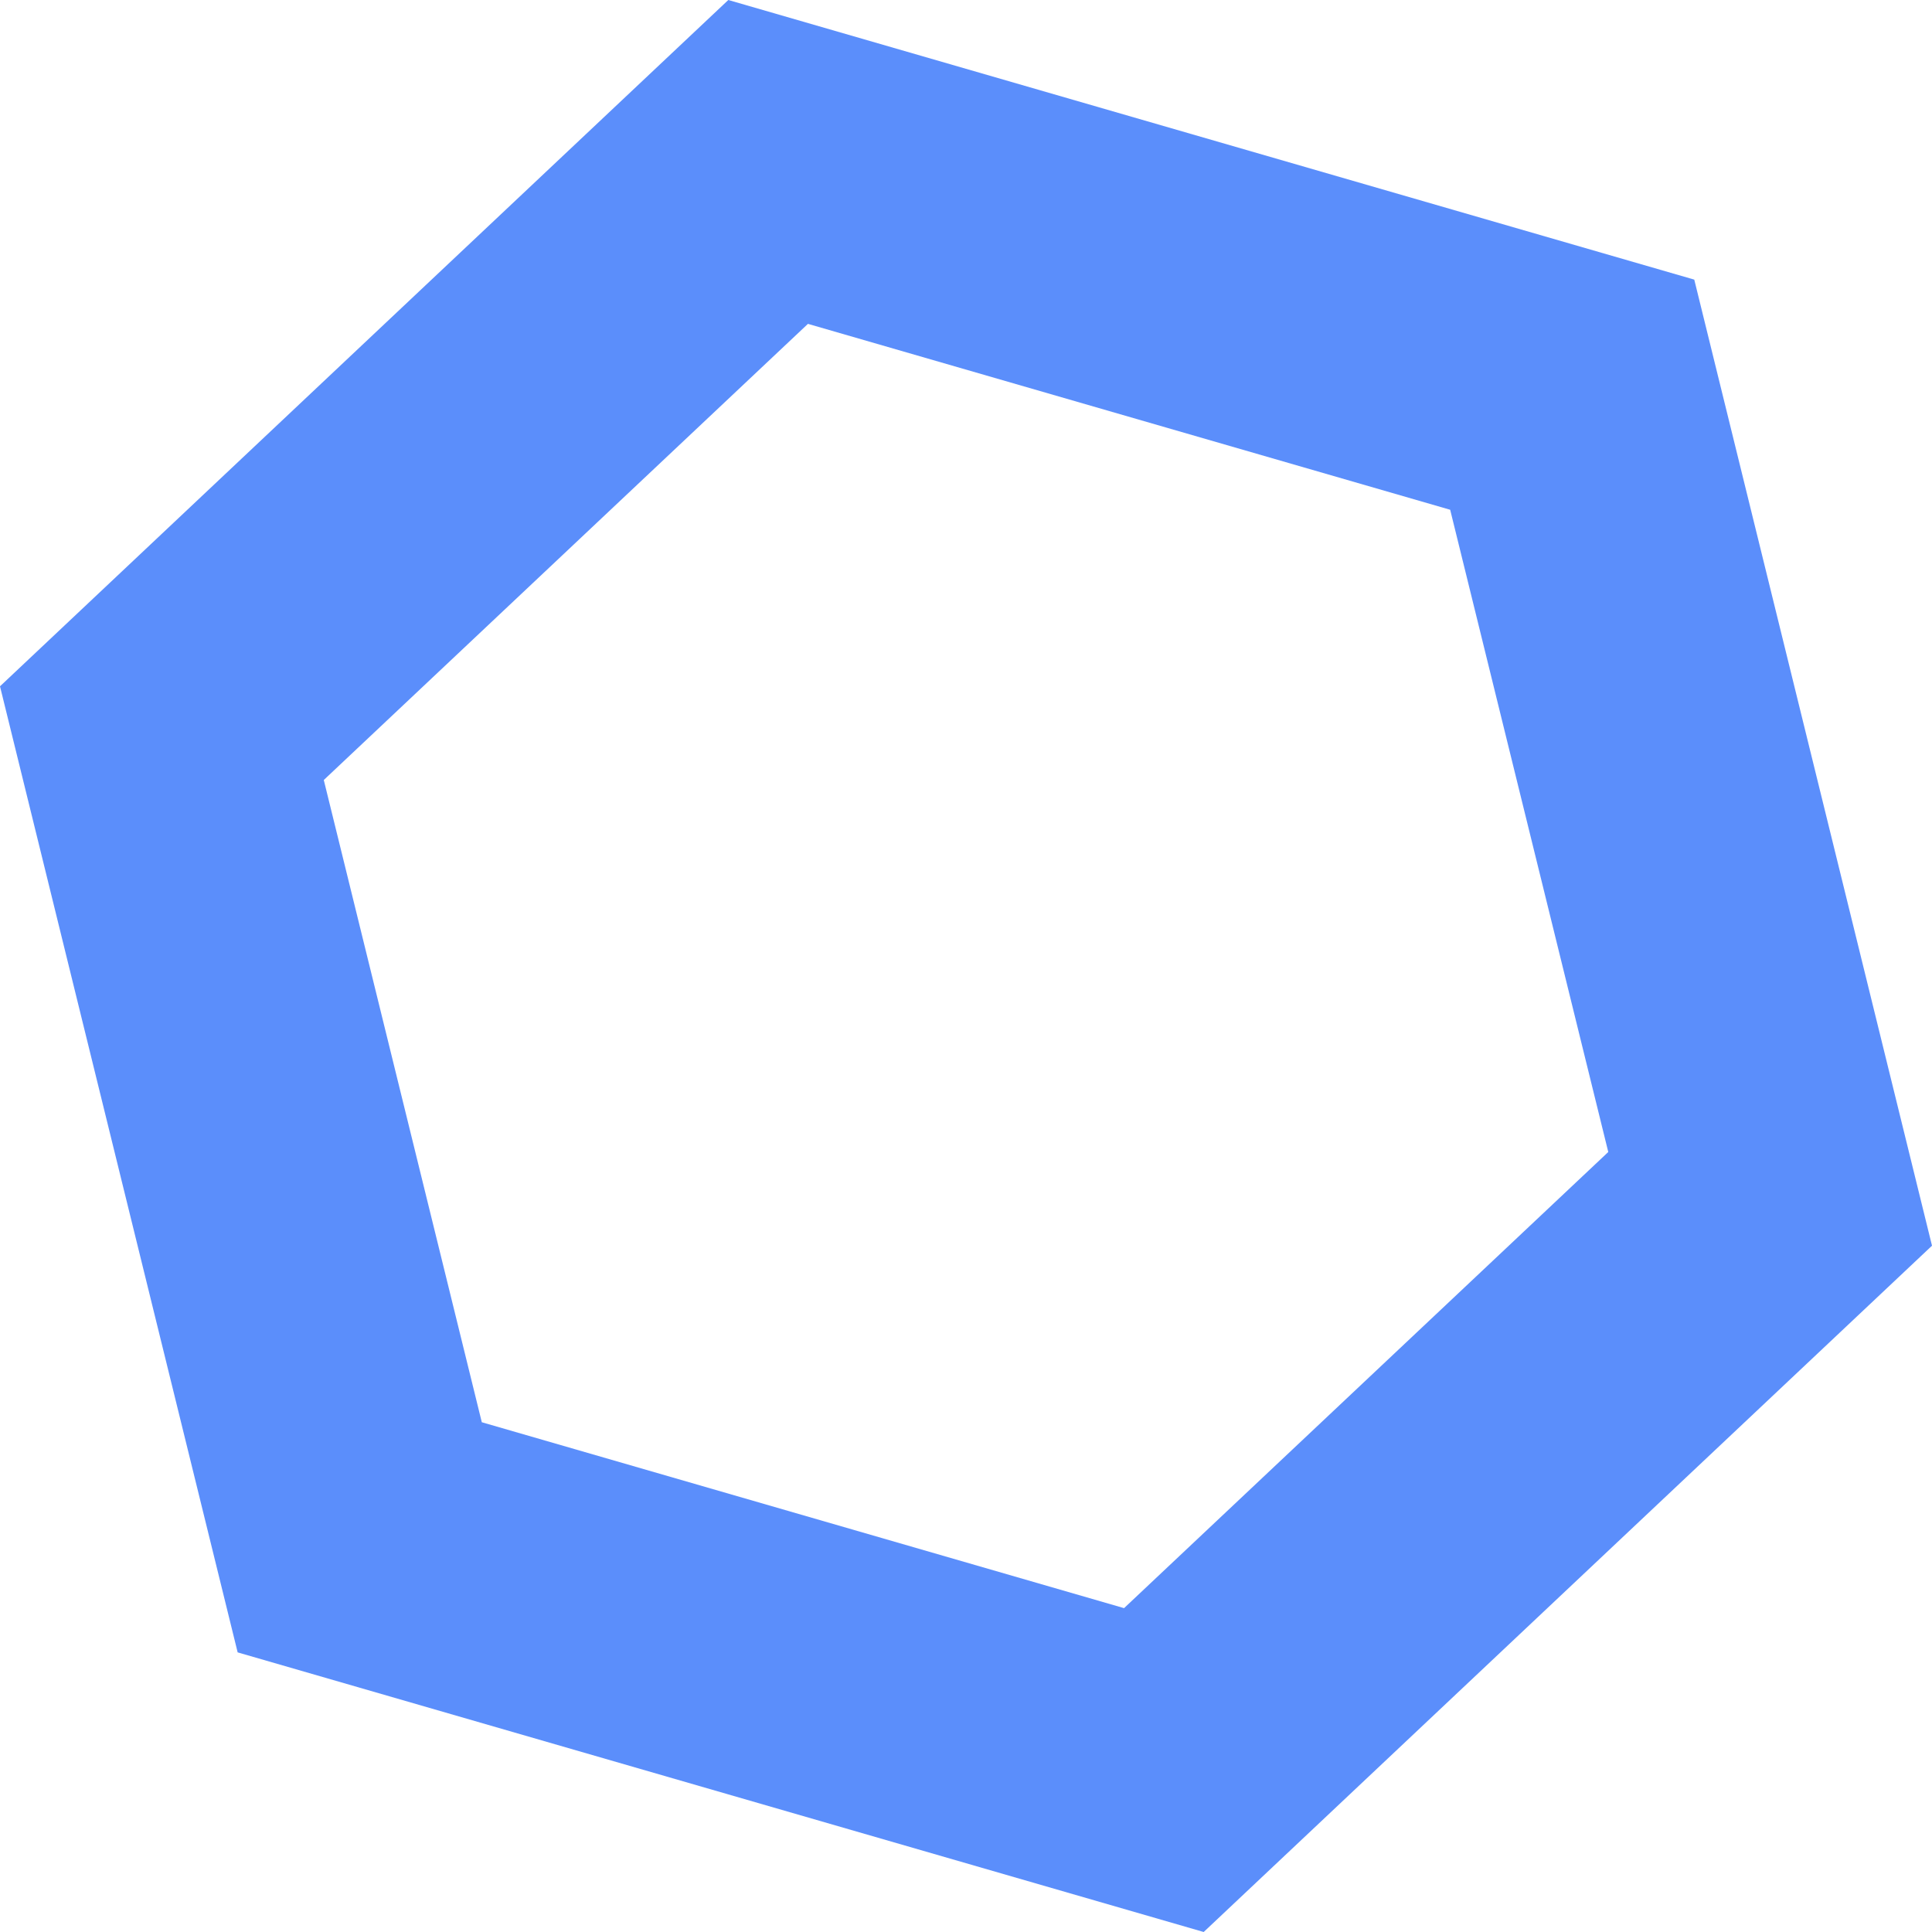 <?xml version="1.0" encoding="UTF-8" standalone="no"?><!DOCTYPE svg PUBLIC "-//W3C//DTD SVG 1.1//EN" "http://www.w3.org/Graphics/SVG/1.1/DTD/svg11.dtd"><svg width="100%" height="100%" viewBox="0 0 100 100" version="1.1" xmlns="http://www.w3.org/2000/svg" xmlns:xlink="http://www.w3.org/1999/xlink" xml:space="preserve" style="fill:#ffcc00;fill-rule:evenodd;clip-rule:evenodd;stroke-linejoin:round;stroke-miterlimit:1.414;"><path d="M24.938,73.615l33.243,9.622l25.063,-23.61l-8.183,-33.242l-33.242,-9.622l-25.06,23.61l8.179,33.242Zm37.365,26.385l-50.002,-14.473l-12.301,-50.004l37.697,-35.523l49.998,14.473l12.305,50.004l-37.697,35.523Z" style="fill:#5b8efb;fill-rule:nonzero;"/></svg>